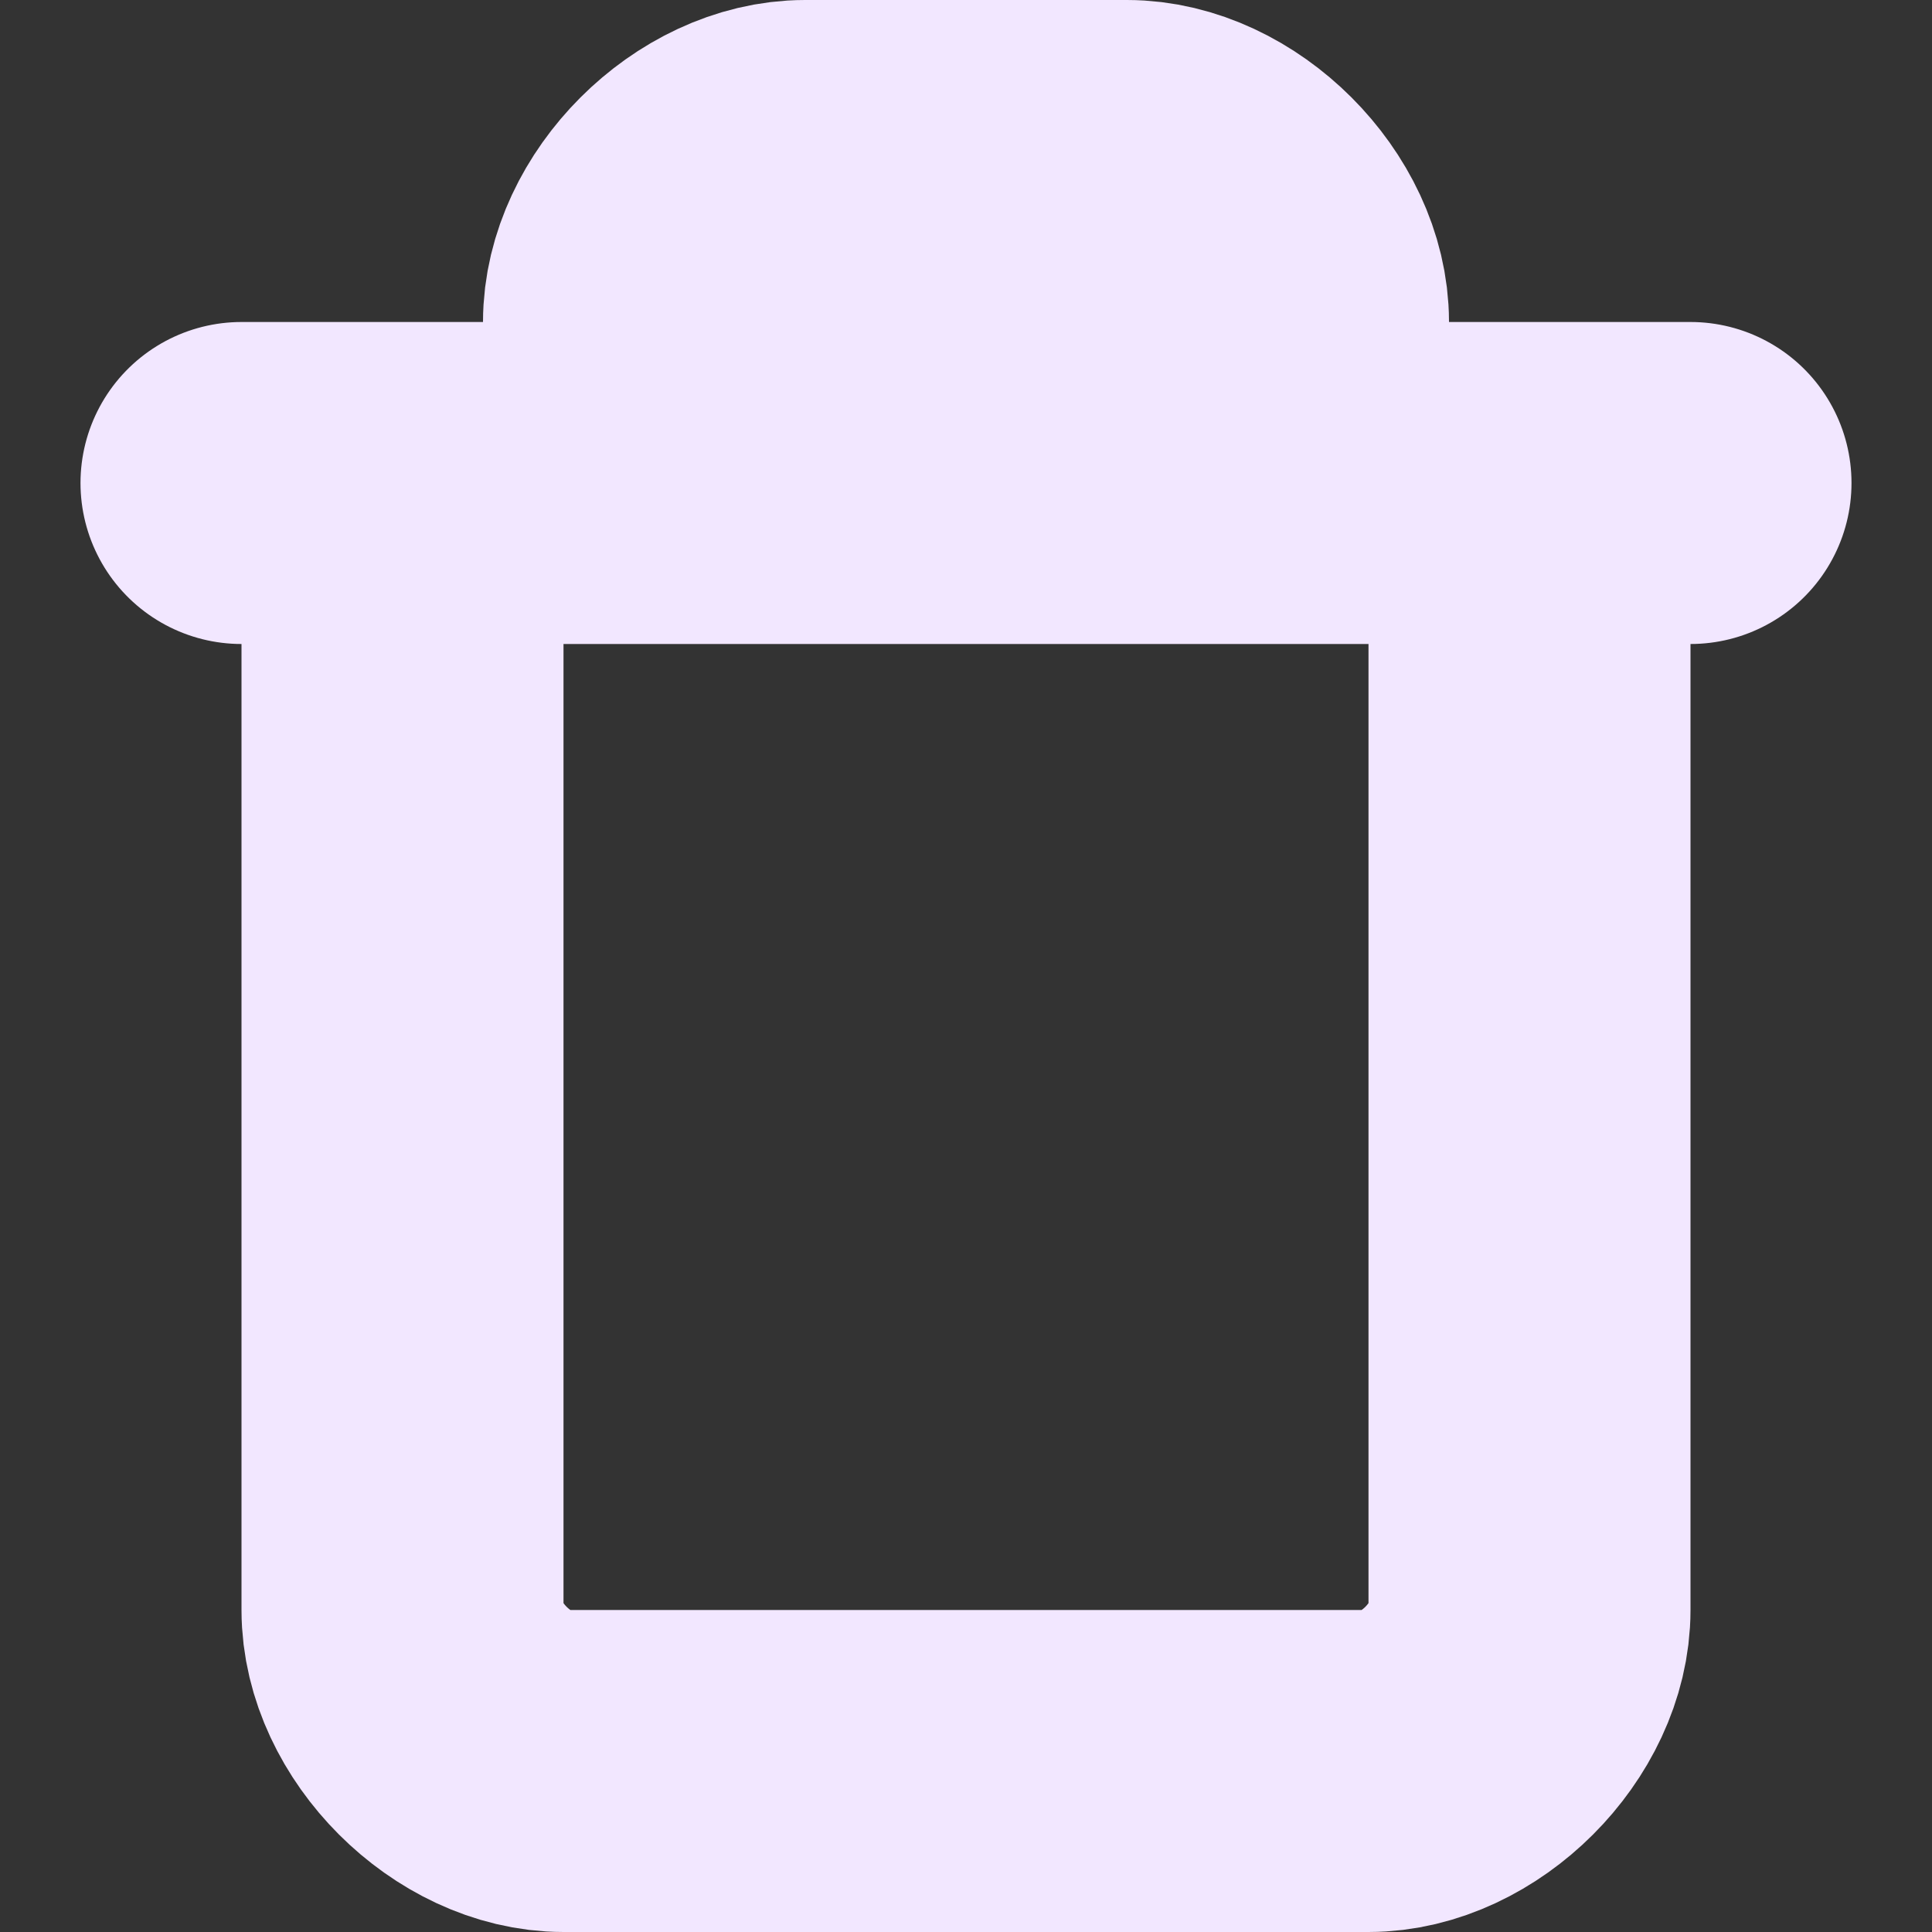 <svg width="12" height="12" viewBox="0 0 12 12" fill="none" xmlns="http://www.w3.org/2000/svg">
<rect x="0" y="0" width="12" height="12" fill="#333333" stroke="none"/>
<g clip-path="url(#clip0_36_2)">
<path d="M1.5 3H10.5M9.5 3V10C9.5 10.5 9 11 8.5 11H3.5C3 11 2.5 10.5 2.5 10V3M4 3V2C4 1.5 4.5 1 5 1H7C7.5 1 8 1.5 8 2V3" stroke="#F2E7FF" stroke-width="2" stroke-linecap="round" stroke-linejoin="round"/>
</g>
<defs>
<clipPath id="clip0_36_2">
<rect width="12" height="12" fill="white"/>
</clipPath>
</defs>
</svg>
